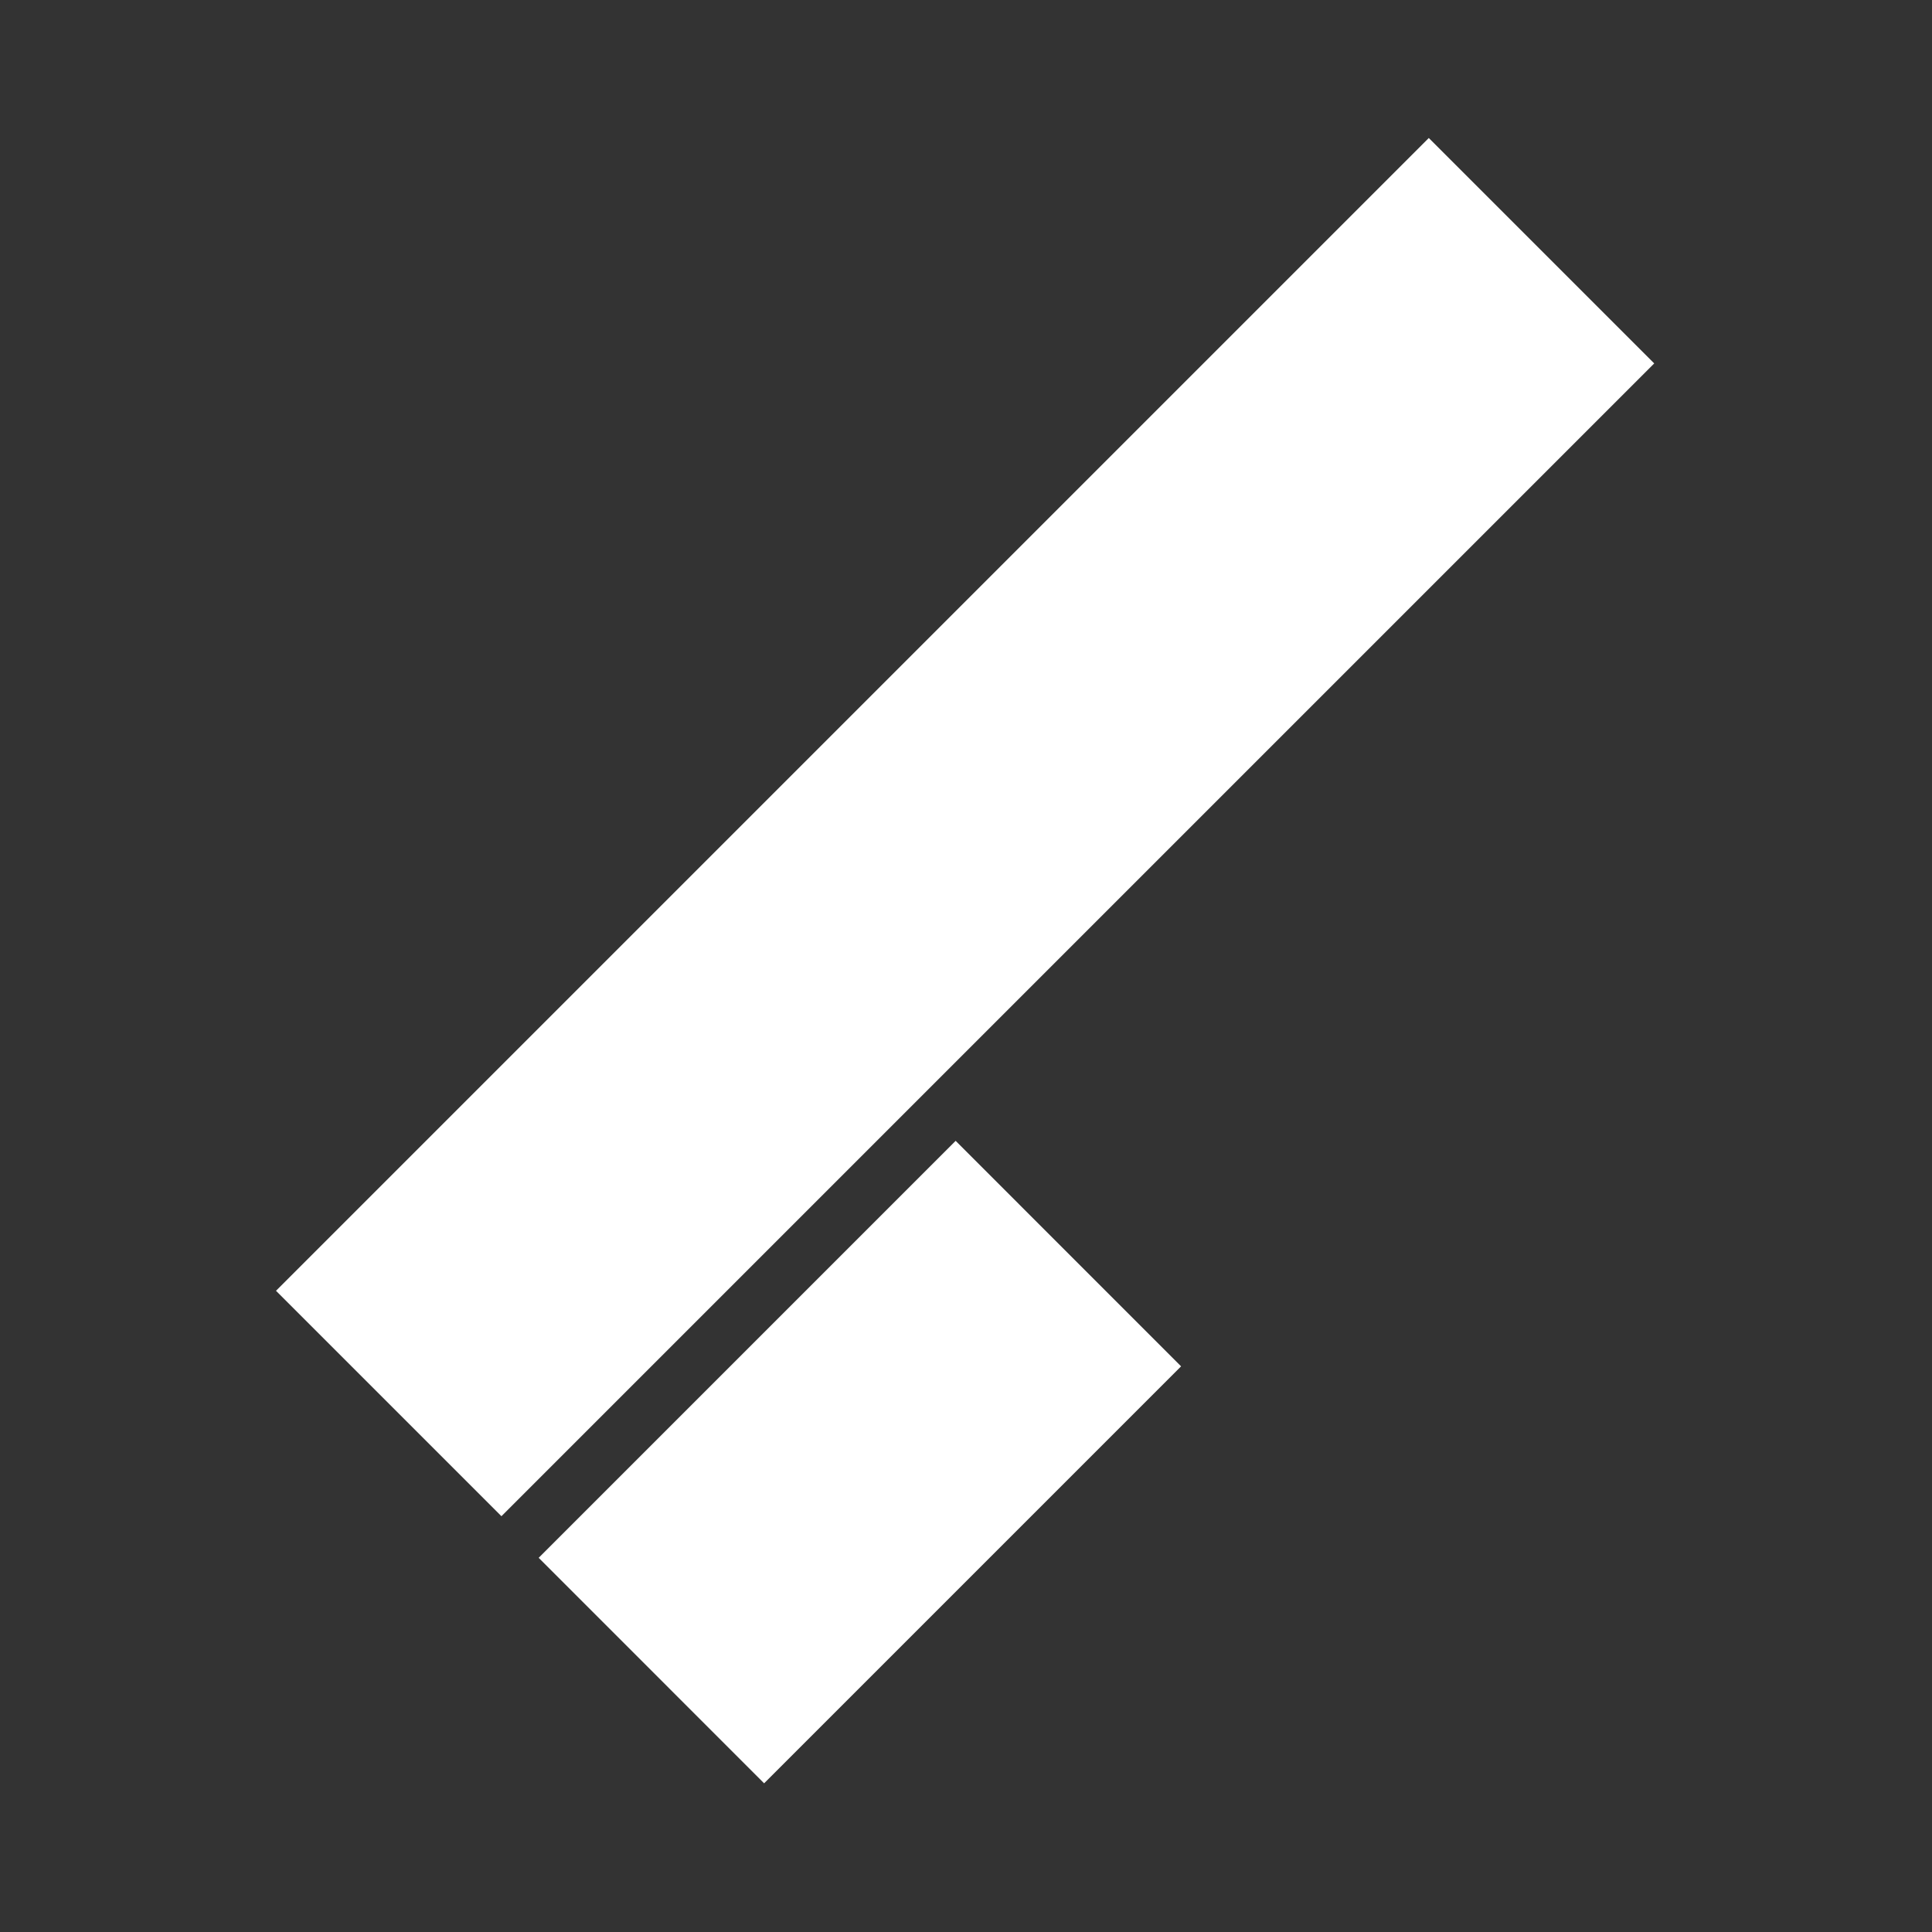 <?xml version="1.0" encoding="UTF-8" standalone="no"?>
<svg width="28px" height="28px" viewBox="0 0 28 28" version="1.1" xmlns="http://www.w3.org/2000/svg" xmlns:xlink="http://www.w3.org/1999/xlink">
    <rect x="0" y="0" width="28" height="28" fill="#333333" stroke="none"/>
    <!-- Generator: Sketch 3.6.1 (26313) - http://www.bohemiancoding.com/sketch -->
    <title>IntroPage</title>
    <desc>Created with Sketch.</desc>
    <defs></defs>
    <g id="Page-1" stroke="none" stroke-width="1" fill="none" fill-rule="evenodd">
        <g id="IntroPage" transform="translate(-1035, -690)">
            <rect id="Rectangle-34" stroke="#FFFFFF" x="993" y="680" width="214" height="47"></rect>
            <g id="Group" transform="translate(1039, 692)" fill="#FFFFFF">
                <path d="M16.707,-1.63424829e-13 L19.974,3.267 L3.267,19.974 L-6.03961325e-14,16.707 L16.707,-1.63424829e-13 Z M9.85,14.534 L13.117,17.802 L7.074,23.845 L3.807,20.577 L9.85,14.534 Z" id="Rectangle-3-Copy-2"></path>
            </g>
        </g>
    </g>
</svg>